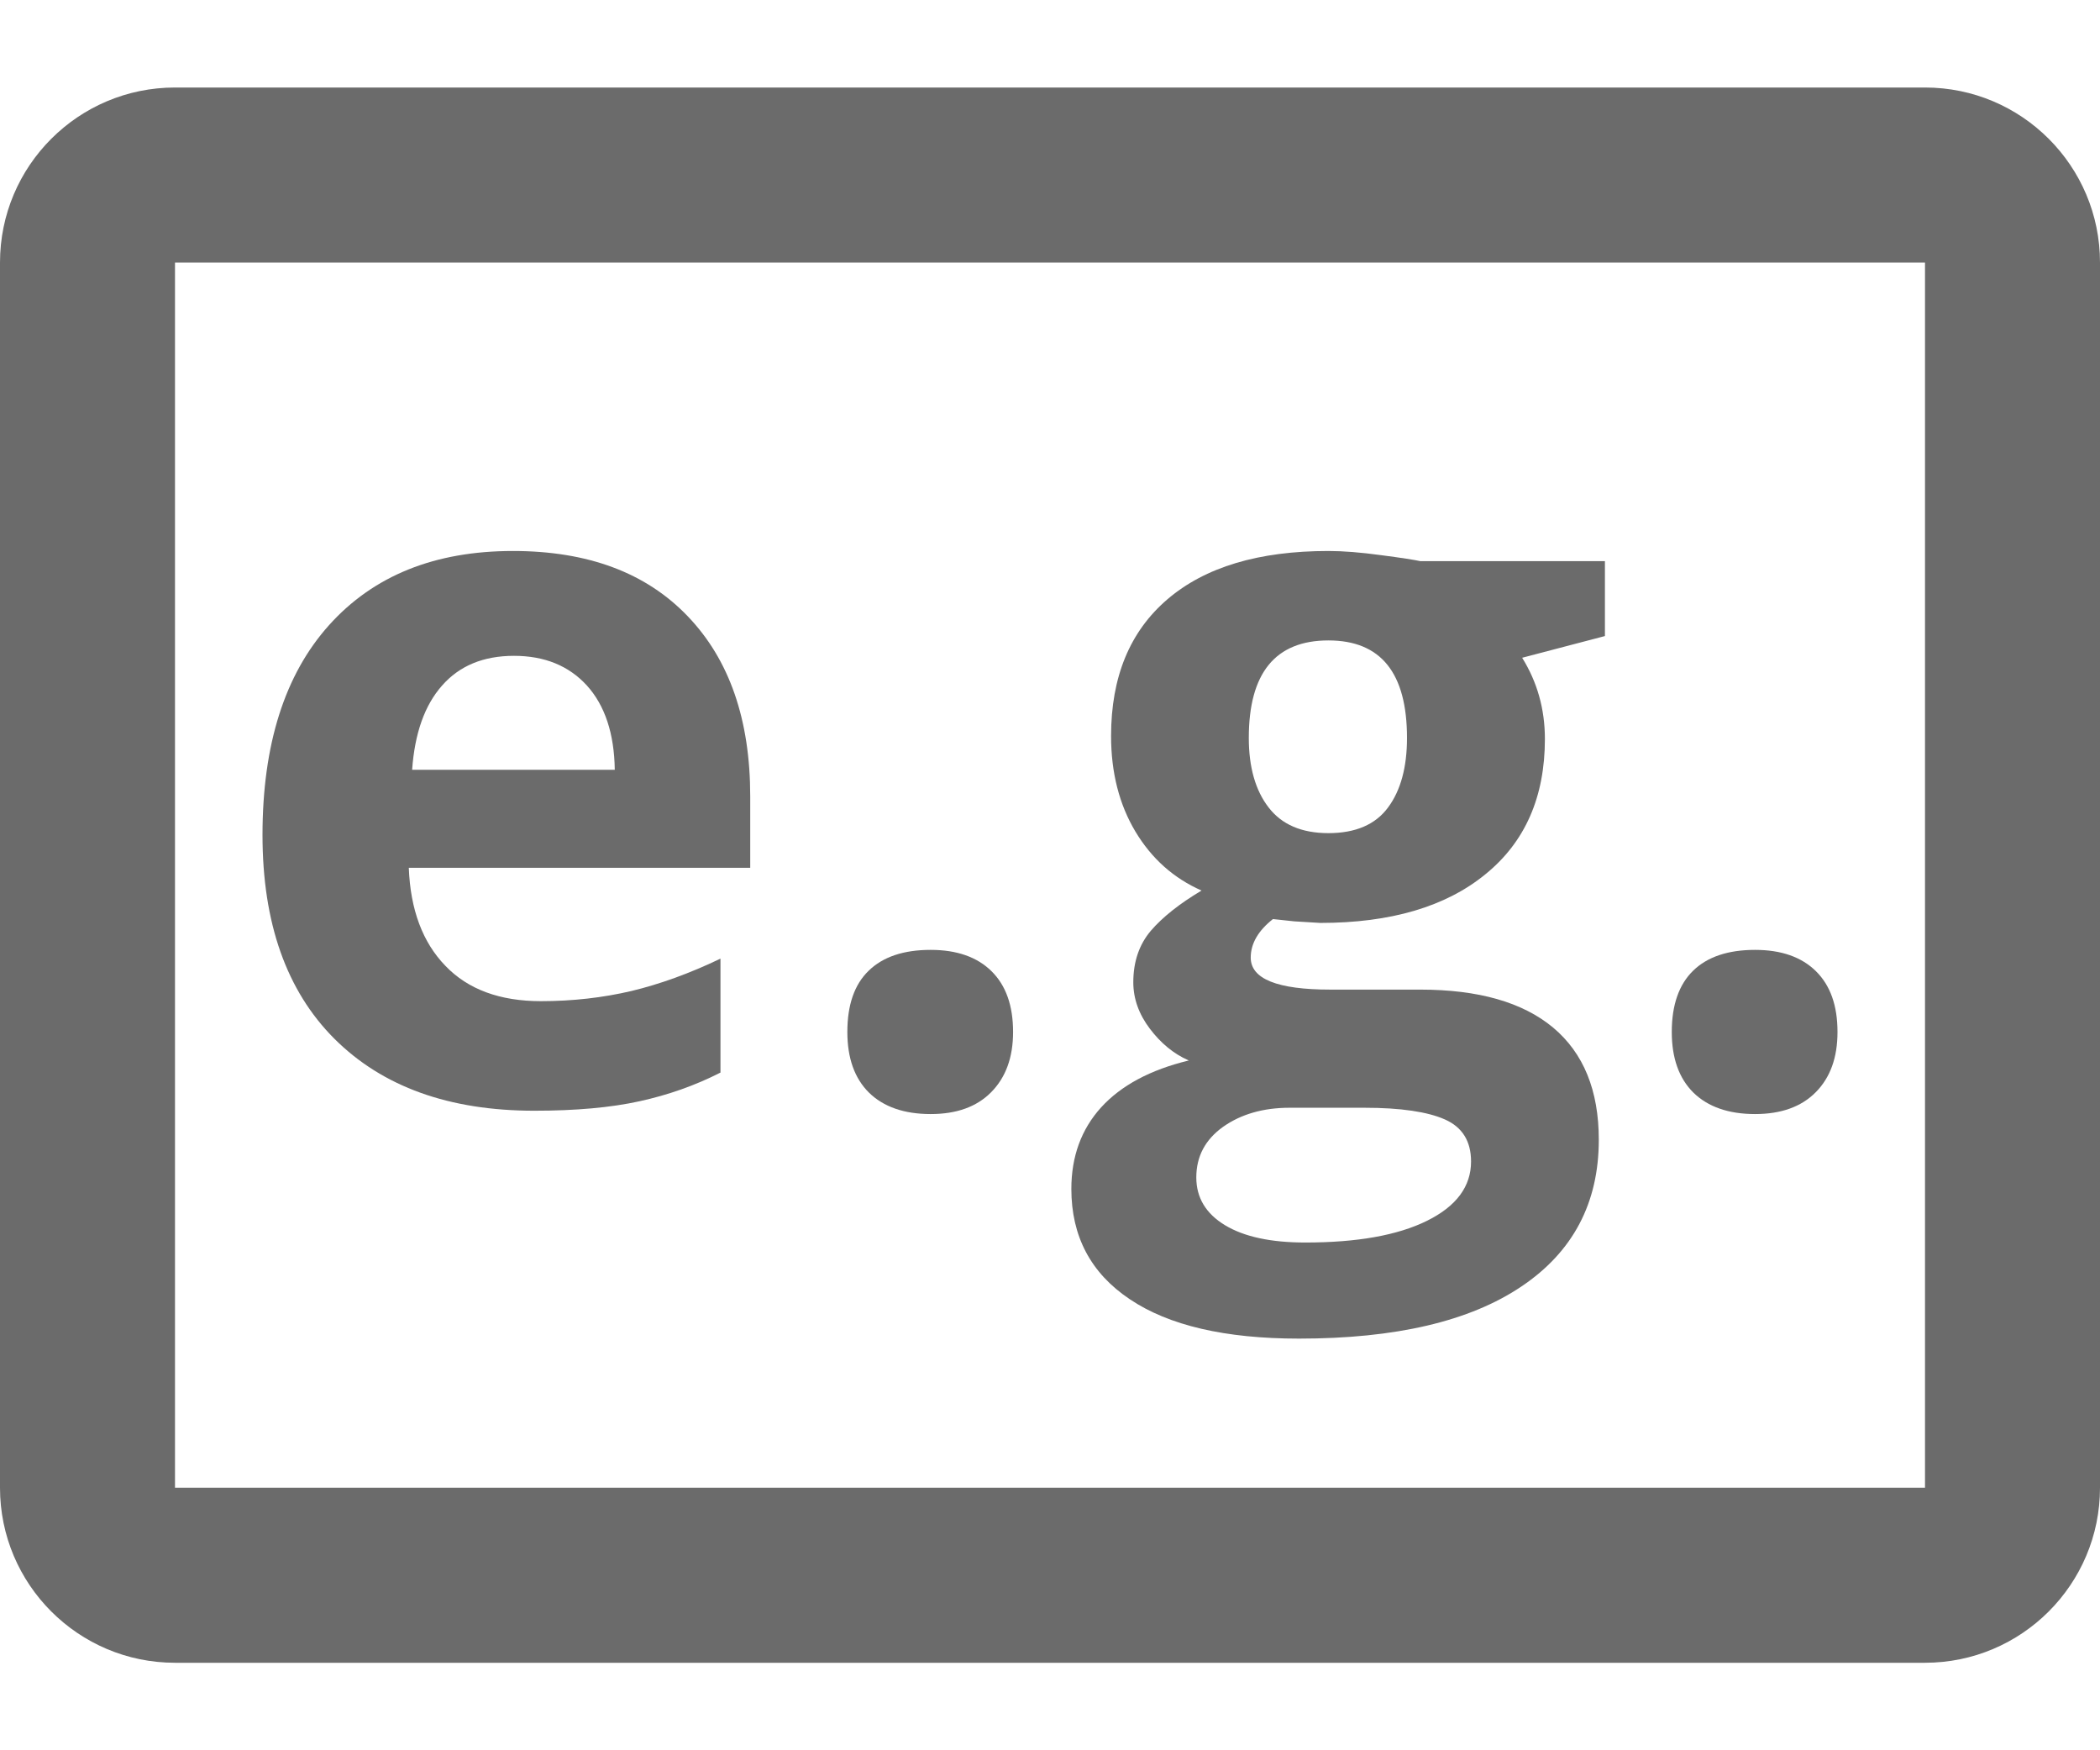 <svg width="12" height="10" viewBox="0 0 12 10" fill="none" xmlns="http://www.w3.org/2000/svg">
<path fill-rule="evenodd" clip-rule="evenodd" d="M3.654 6.292C3.49 6.328 3.29 6.346 3.053 6.346C2.566 6.346 2.186 6.209 1.911 5.935C1.637 5.661 1.5 5.273 1.5 4.771C1.5 4.254 1.627 3.854 1.88 3.572C2.134 3.289 2.484 3.148 2.931 3.148C3.359 3.148 3.692 3.272 3.93 3.521C4.168 3.769 4.287 4.112 4.287 4.55V4.958H2.336C2.345 5.197 2.415 5.384 2.545 5.518C2.674 5.653 2.857 5.72 3.091 5.72C3.273 5.72 3.446 5.7 3.608 5.662C3.77 5.623 3.94 5.562 4.117 5.477V6.128C3.972 6.202 3.818 6.256 3.654 6.292ZM3.354 3.917C3.251 3.804 3.112 3.747 2.937 3.747C2.762 3.747 2.625 3.804 2.526 3.917C2.426 4.03 2.37 4.19 2.355 4.398H3.513C3.51 4.19 3.456 4.03 3.354 3.917Z" fill="#6B6B6B"/>
<path d="M4.966 6.243C4.883 6.161 4.842 6.045 4.842 5.896C4.842 5.742 4.882 5.625 4.964 5.546C5.045 5.467 5.163 5.427 5.318 5.427C5.468 5.427 5.584 5.468 5.666 5.549C5.748 5.63 5.789 5.745 5.789 5.896C5.789 6.042 5.747 6.156 5.664 6.24C5.581 6.324 5.466 6.365 5.318 6.365C5.167 6.365 5.049 6.324 4.966 6.243Z" fill="#6B6B6B"/>
<path fill-rule="evenodd" clip-rule="evenodd" d="M6.793 6.059L6.791 6.058C6.707 6.021 6.634 5.961 6.571 5.878C6.508 5.795 6.476 5.706 6.476 5.612C6.476 5.494 6.51 5.396 6.576 5.318C6.643 5.24 6.74 5.163 6.866 5.088C6.707 5.018 6.581 4.906 6.488 4.751C6.396 4.597 6.349 4.415 6.349 4.205C6.349 3.868 6.456 3.608 6.671 3.424C6.886 3.24 7.192 3.148 7.591 3.148C7.676 3.148 7.776 3.156 7.893 3.172C8.009 3.187 8.084 3.199 8.116 3.206H9.171V3.634L8.698 3.758C8.784 3.896 8.828 4.051 8.828 4.222C8.828 4.553 8.715 4.811 8.488 4.995C8.262 5.18 7.947 5.273 7.545 5.273L7.396 5.264L7.274 5.251C7.19 5.317 7.147 5.391 7.147 5.471C7.147 5.593 7.299 5.654 7.602 5.654H8.116C8.448 5.654 8.701 5.726 8.875 5.871C9.049 6.017 9.136 6.23 9.136 6.512C9.136 6.872 8.989 7.152 8.694 7.35C8.399 7.549 7.975 7.648 7.423 7.648C7.001 7.648 6.679 7.573 6.456 7.423C6.233 7.274 6.122 7.063 6.122 6.793C6.122 6.607 6.179 6.452 6.292 6.327C6.406 6.202 6.573 6.112 6.793 6.059ZM6.989 6.438C6.887 6.511 6.836 6.607 6.836 6.727C6.836 6.843 6.891 6.934 7 7C7.109 7.066 7.262 7.099 7.459 7.099C7.754 7.099 7.986 7.058 8.154 6.975C8.322 6.892 8.406 6.779 8.406 6.636C8.406 6.52 8.356 6.44 8.257 6.396C8.158 6.352 8.004 6.329 7.797 6.329H7.369C7.218 6.329 7.091 6.366 6.989 6.438ZM7.591 3.659C7.288 3.659 7.136 3.845 7.136 4.216C7.136 4.383 7.174 4.516 7.249 4.613C7.324 4.711 7.438 4.76 7.591 4.76C7.746 4.76 7.86 4.711 7.932 4.613C8.004 4.516 8.04 4.383 8.04 4.216C8.04 3.845 7.891 3.659 7.591 3.659Z" fill="#6B6B6B"/>
<path d="M9.677 6.243C9.594 6.161 9.553 6.045 9.553 5.896C9.553 5.742 9.594 5.625 9.675 5.546C9.756 5.467 9.874 5.427 10.029 5.427C10.179 5.427 10.295 5.468 10.377 5.549C10.459 5.63 10.5 5.745 10.5 5.896C10.5 6.042 10.459 6.156 10.376 6.24C10.293 6.324 10.177 6.365 10.029 6.365C9.878 6.365 9.76 6.324 9.677 6.243Z" fill="#6B6B6B"/>
<path fill-rule="evenodd" clip-rule="evenodd" d="M0 1.5C0 0.948 0.448 0.5 1 0.5H11C11.552 0.5 12 0.948 12 1.5V8.5C12 9.052 11.552 9.5 11 9.5H1C0.448 9.5 0 9.052 0 8.5V1.5ZM1 1.5H11V8.5H1L1 1.5Z" fill="#6B6B6B"/>
</svg>
